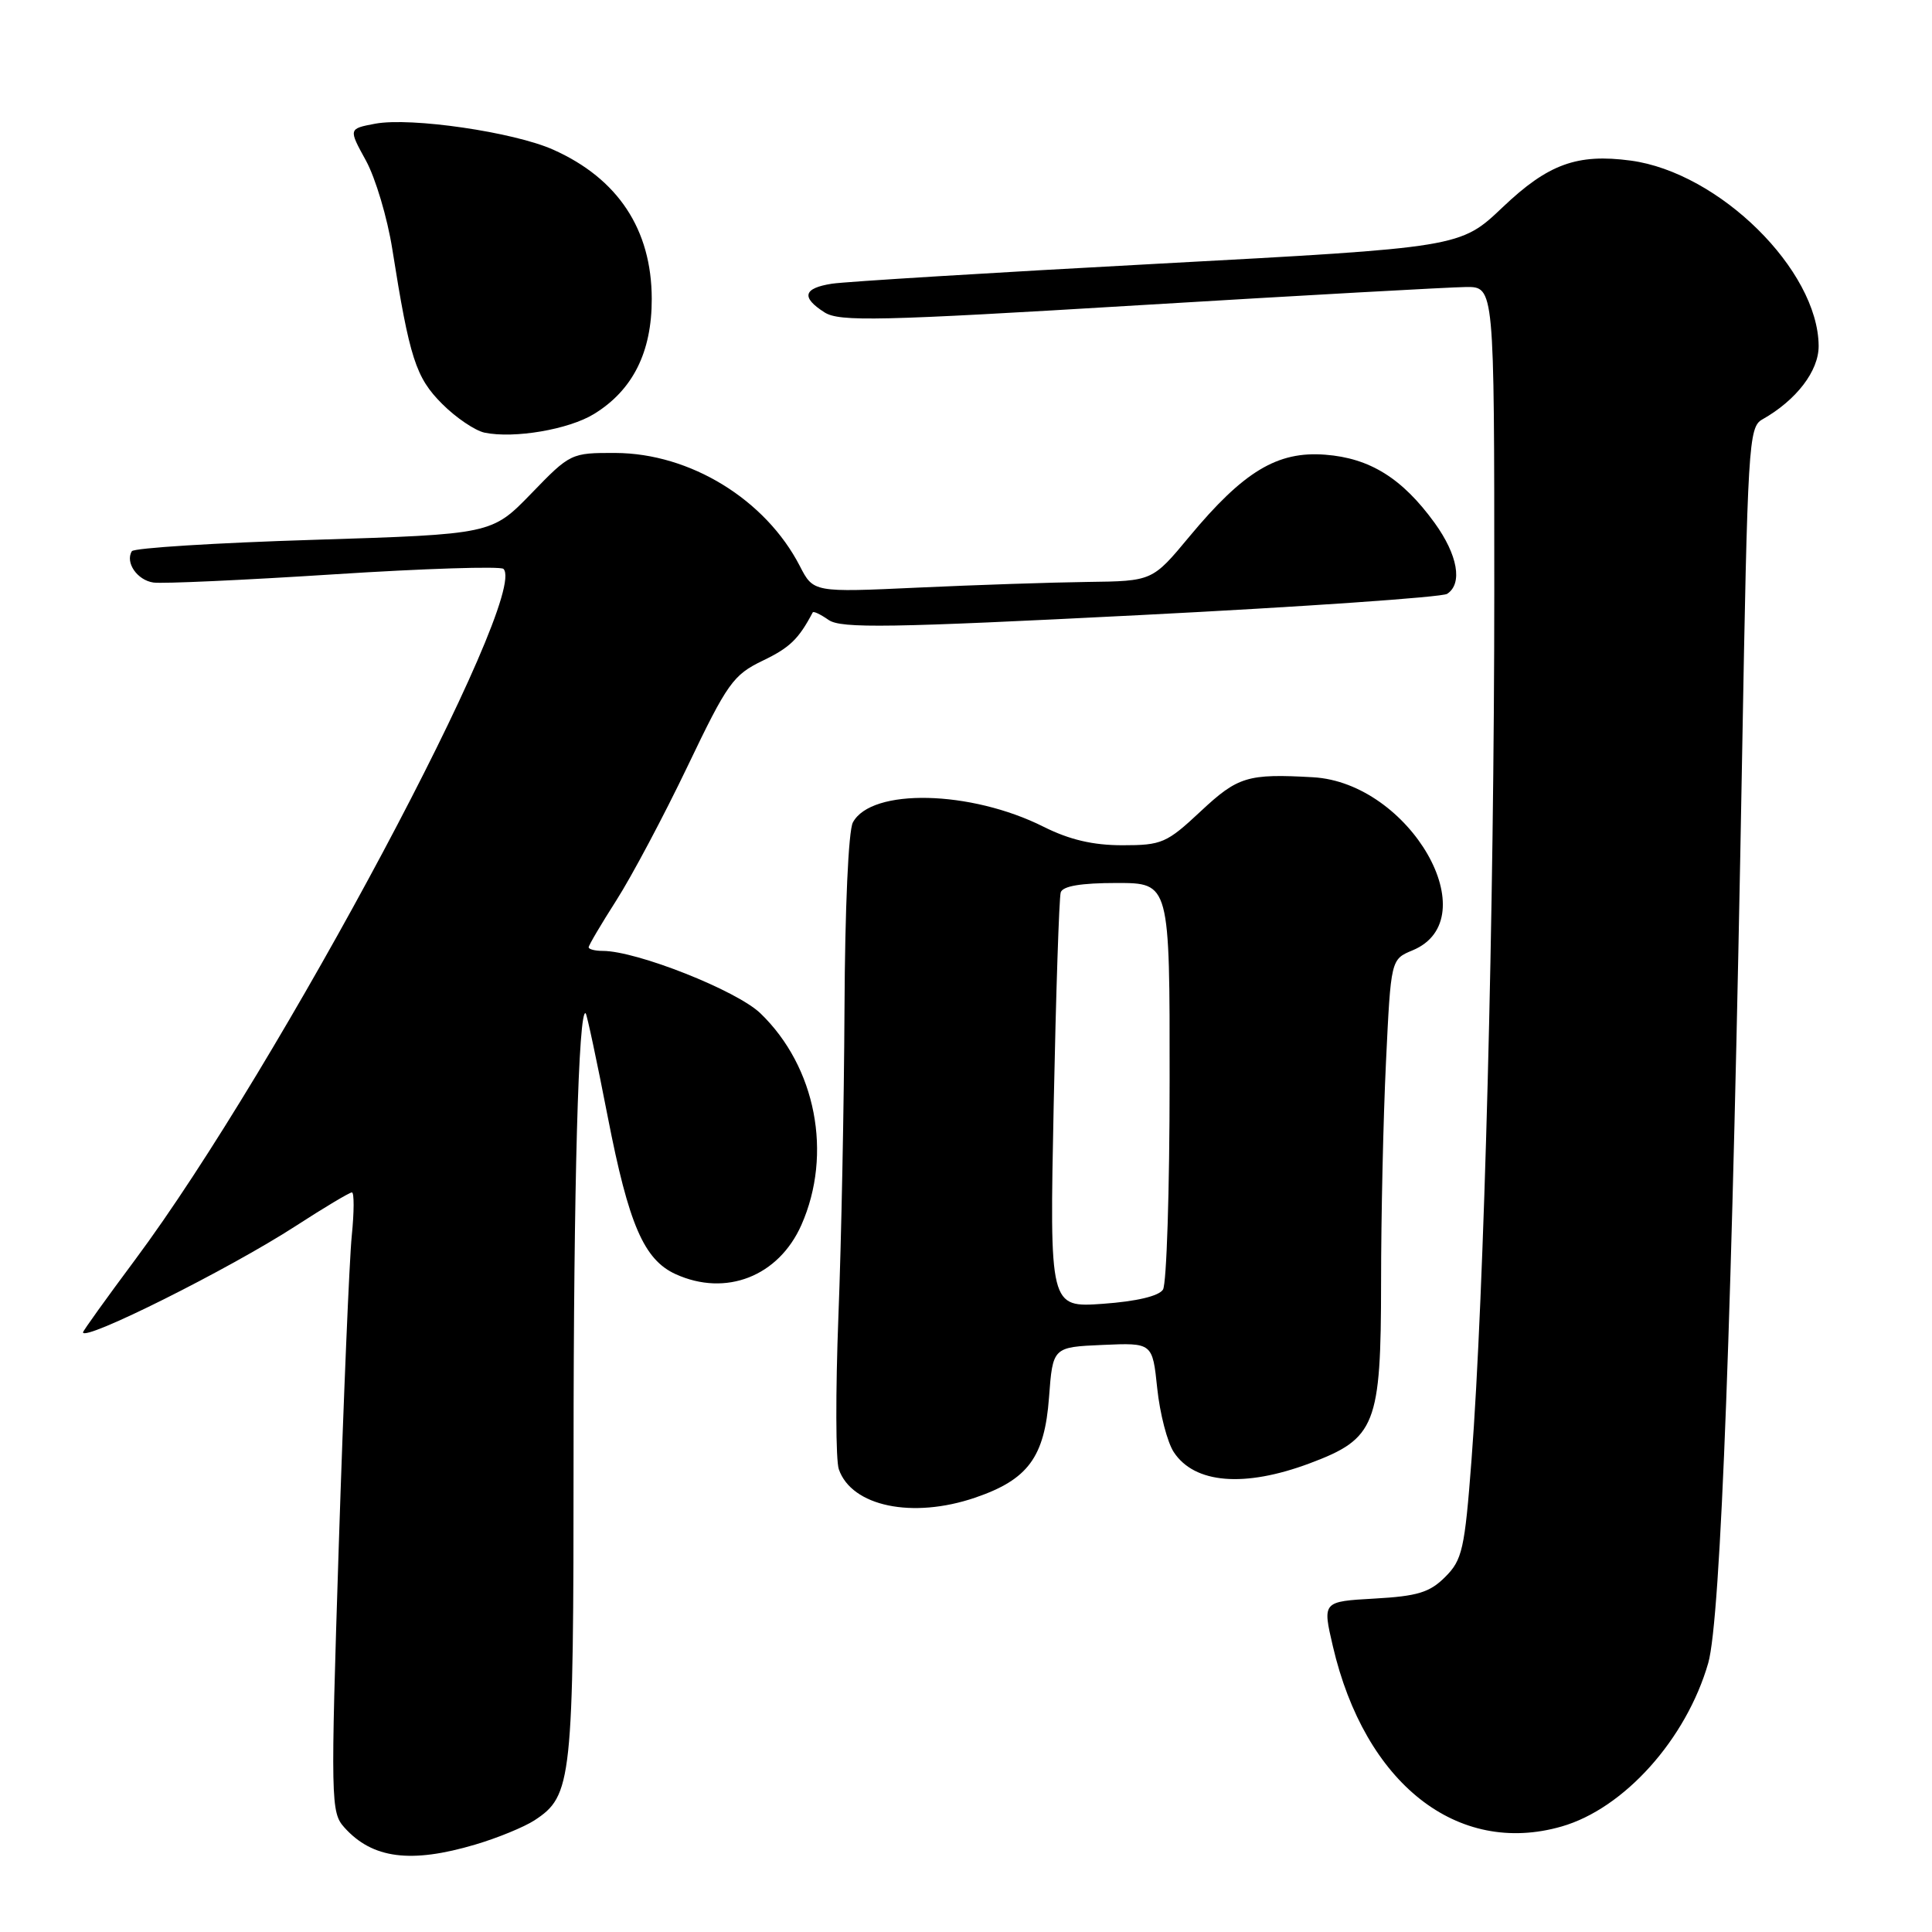 <?xml version="1.0" encoding="UTF-8" standalone="no"?>
<!DOCTYPE svg PUBLIC "-//W3C//DTD SVG 1.1//EN" "http://www.w3.org/Graphics/SVG/1.1/DTD/svg11.dtd" >
<svg xmlns="http://www.w3.org/2000/svg" xmlns:xlink="http://www.w3.org/1999/xlink" version="1.1" viewBox="0 0 256 256">
 <g >
 <path fill="currentColor"
d=" M 62.99 244.41 C 65.94 243.54 69.45 242.09 70.81 241.21 C 75.81 237.93 76.00 236.15 76.00 192.69 C 76.00 157.16 76.66 133.32 77.61 134.28 C 77.78 134.45 79.10 140.64 80.54 148.04 C 83.31 162.25 85.32 166.91 89.52 168.83 C 96.18 171.86 103.17 169.13 106.19 162.31 C 110.35 152.90 108.12 141.36 100.76 134.27 C 97.63 131.25 84.37 126.00 79.87 126.00 C 78.84 126.00 78.00 125.78 78.00 125.52 C 78.00 125.26 79.65 122.46 81.67 119.30 C 83.69 116.14 87.93 108.17 91.09 101.57 C 96.39 90.49 97.15 89.43 101.07 87.54 C 104.65 85.82 105.82 84.69 107.69 81.15 C 107.79 80.95 108.74 81.41 109.80 82.15 C 111.44 83.29 117.87 83.19 151.12 81.50 C 172.78 80.40 191.06 79.13 191.75 78.69 C 193.84 77.34 193.16 73.52 190.09 69.28 C 185.81 63.38 181.52 60.70 175.59 60.25 C 169.26 59.76 164.79 62.45 157.60 71.10 C 152.70 77.00 152.70 77.00 144.10 77.11 C 139.37 77.17 129.26 77.51 121.64 77.86 C 107.78 78.50 107.78 78.50 105.98 75.00 C 101.43 66.18 91.44 60.06 81.56 60.02 C 75.67 60.00 75.56 60.05 70.39 65.40 C 65.16 70.79 65.16 70.79 41.56 71.53 C 28.58 71.93 17.74 72.61 17.47 73.04 C 16.56 74.53 18.18 76.88 20.33 77.19 C 21.53 77.36 32.30 76.87 44.27 76.10 C 56.24 75.33 66.34 75.01 66.71 75.38 C 70.23 78.89 36.85 141.48 17.89 166.94 C 14.10 172.03 11.00 176.35 11.00 176.54 C 11.00 177.84 30.35 168.17 39.17 162.46 C 42.96 160.00 46.32 158.00 46.63 158.00 C 46.94 158.00 46.93 160.59 46.61 163.75 C 46.29 166.91 45.52 185.38 44.89 204.79 C 43.80 238.74 43.83 240.15 45.63 242.15 C 49.34 246.29 54.44 246.95 62.99 244.41 Z  M 206.92 242.02 C 215.19 239.65 223.44 230.46 226.35 220.36 C 228.01 214.59 229.54 173.72 230.84 100.08 C 231.57 58.82 231.70 56.60 233.51 55.58 C 238.03 53.03 241.00 49.15 240.98 45.83 C 240.91 35.78 227.80 22.86 216.08 21.28 C 208.98 20.33 205.13 21.73 199.10 27.47 C 193.50 32.79 193.50 32.79 153.50 34.94 C 131.50 36.12 112.04 37.32 110.25 37.59 C 106.44 38.18 106.12 39.39 109.25 41.39 C 111.22 42.65 116.44 42.53 151.00 40.44 C 172.72 39.13 192.19 38.05 194.25 38.03 C 198.00 38.00 198.00 38.00 198.00 78.25 C 198.00 120.47 196.67 171.50 194.98 193.48 C 194.08 205.29 193.76 206.70 191.50 208.95 C 189.45 211.01 187.83 211.50 182.12 211.82 C 175.23 212.21 175.23 212.21 176.61 218.13 C 180.85 236.33 193.10 245.99 206.92 242.02 Z  M 129.20 198.45 C 136.22 196.06 138.41 193.09 139.00 185.17 C 139.50 178.50 139.50 178.50 146.10 178.21 C 152.71 177.92 152.71 177.92 153.34 183.97 C 153.69 187.30 154.67 191.10 155.53 192.41 C 158.27 196.59 164.88 197.14 173.54 193.90 C 182.30 190.62 182.99 188.86 183.00 169.91 C 183.00 161.33 183.29 148.20 183.65 140.72 C 184.30 127.12 184.30 127.12 187.16 125.93 C 197.20 121.78 186.82 103.72 173.98 102.99 C 165.32 102.50 164.03 102.89 159.10 107.50 C 154.59 111.72 153.94 112.00 148.73 112.00 C 144.82 112.00 141.72 111.27 138.30 109.56 C 128.64 104.70 115.46 104.40 113.01 108.98 C 112.42 110.08 111.96 120.42 111.90 133.68 C 111.84 146.23 111.48 164.60 111.09 174.50 C 110.71 184.40 110.73 193.49 111.15 194.69 C 112.85 199.60 120.90 201.28 129.20 198.45 Z  M 78.70 54.86 C 83.85 51.71 86.38 46.65 86.36 39.58 C 86.34 30.41 81.89 23.67 73.32 19.84 C 68.10 17.50 54.44 15.51 49.72 16.39 C 46.17 17.06 46.17 17.06 48.49 21.28 C 49.76 23.60 51.33 28.88 51.98 33.00 C 54.27 47.46 55.09 50.02 58.58 53.51 C 60.41 55.35 62.95 57.06 64.21 57.33 C 68.14 58.14 75.36 56.91 78.70 54.86 Z  M 139.62 146.38 C 139.92 131.60 140.34 118.94 140.55 118.25 C 140.81 117.41 143.22 117.00 147.97 117.00 C 155.00 117.00 155.00 117.00 154.98 143.25 C 154.98 157.69 154.58 170.12 154.10 170.88 C 153.55 171.74 150.59 172.44 146.15 172.76 C 139.07 173.26 139.07 173.26 139.62 146.38 Z "/>
</g>
</svg>